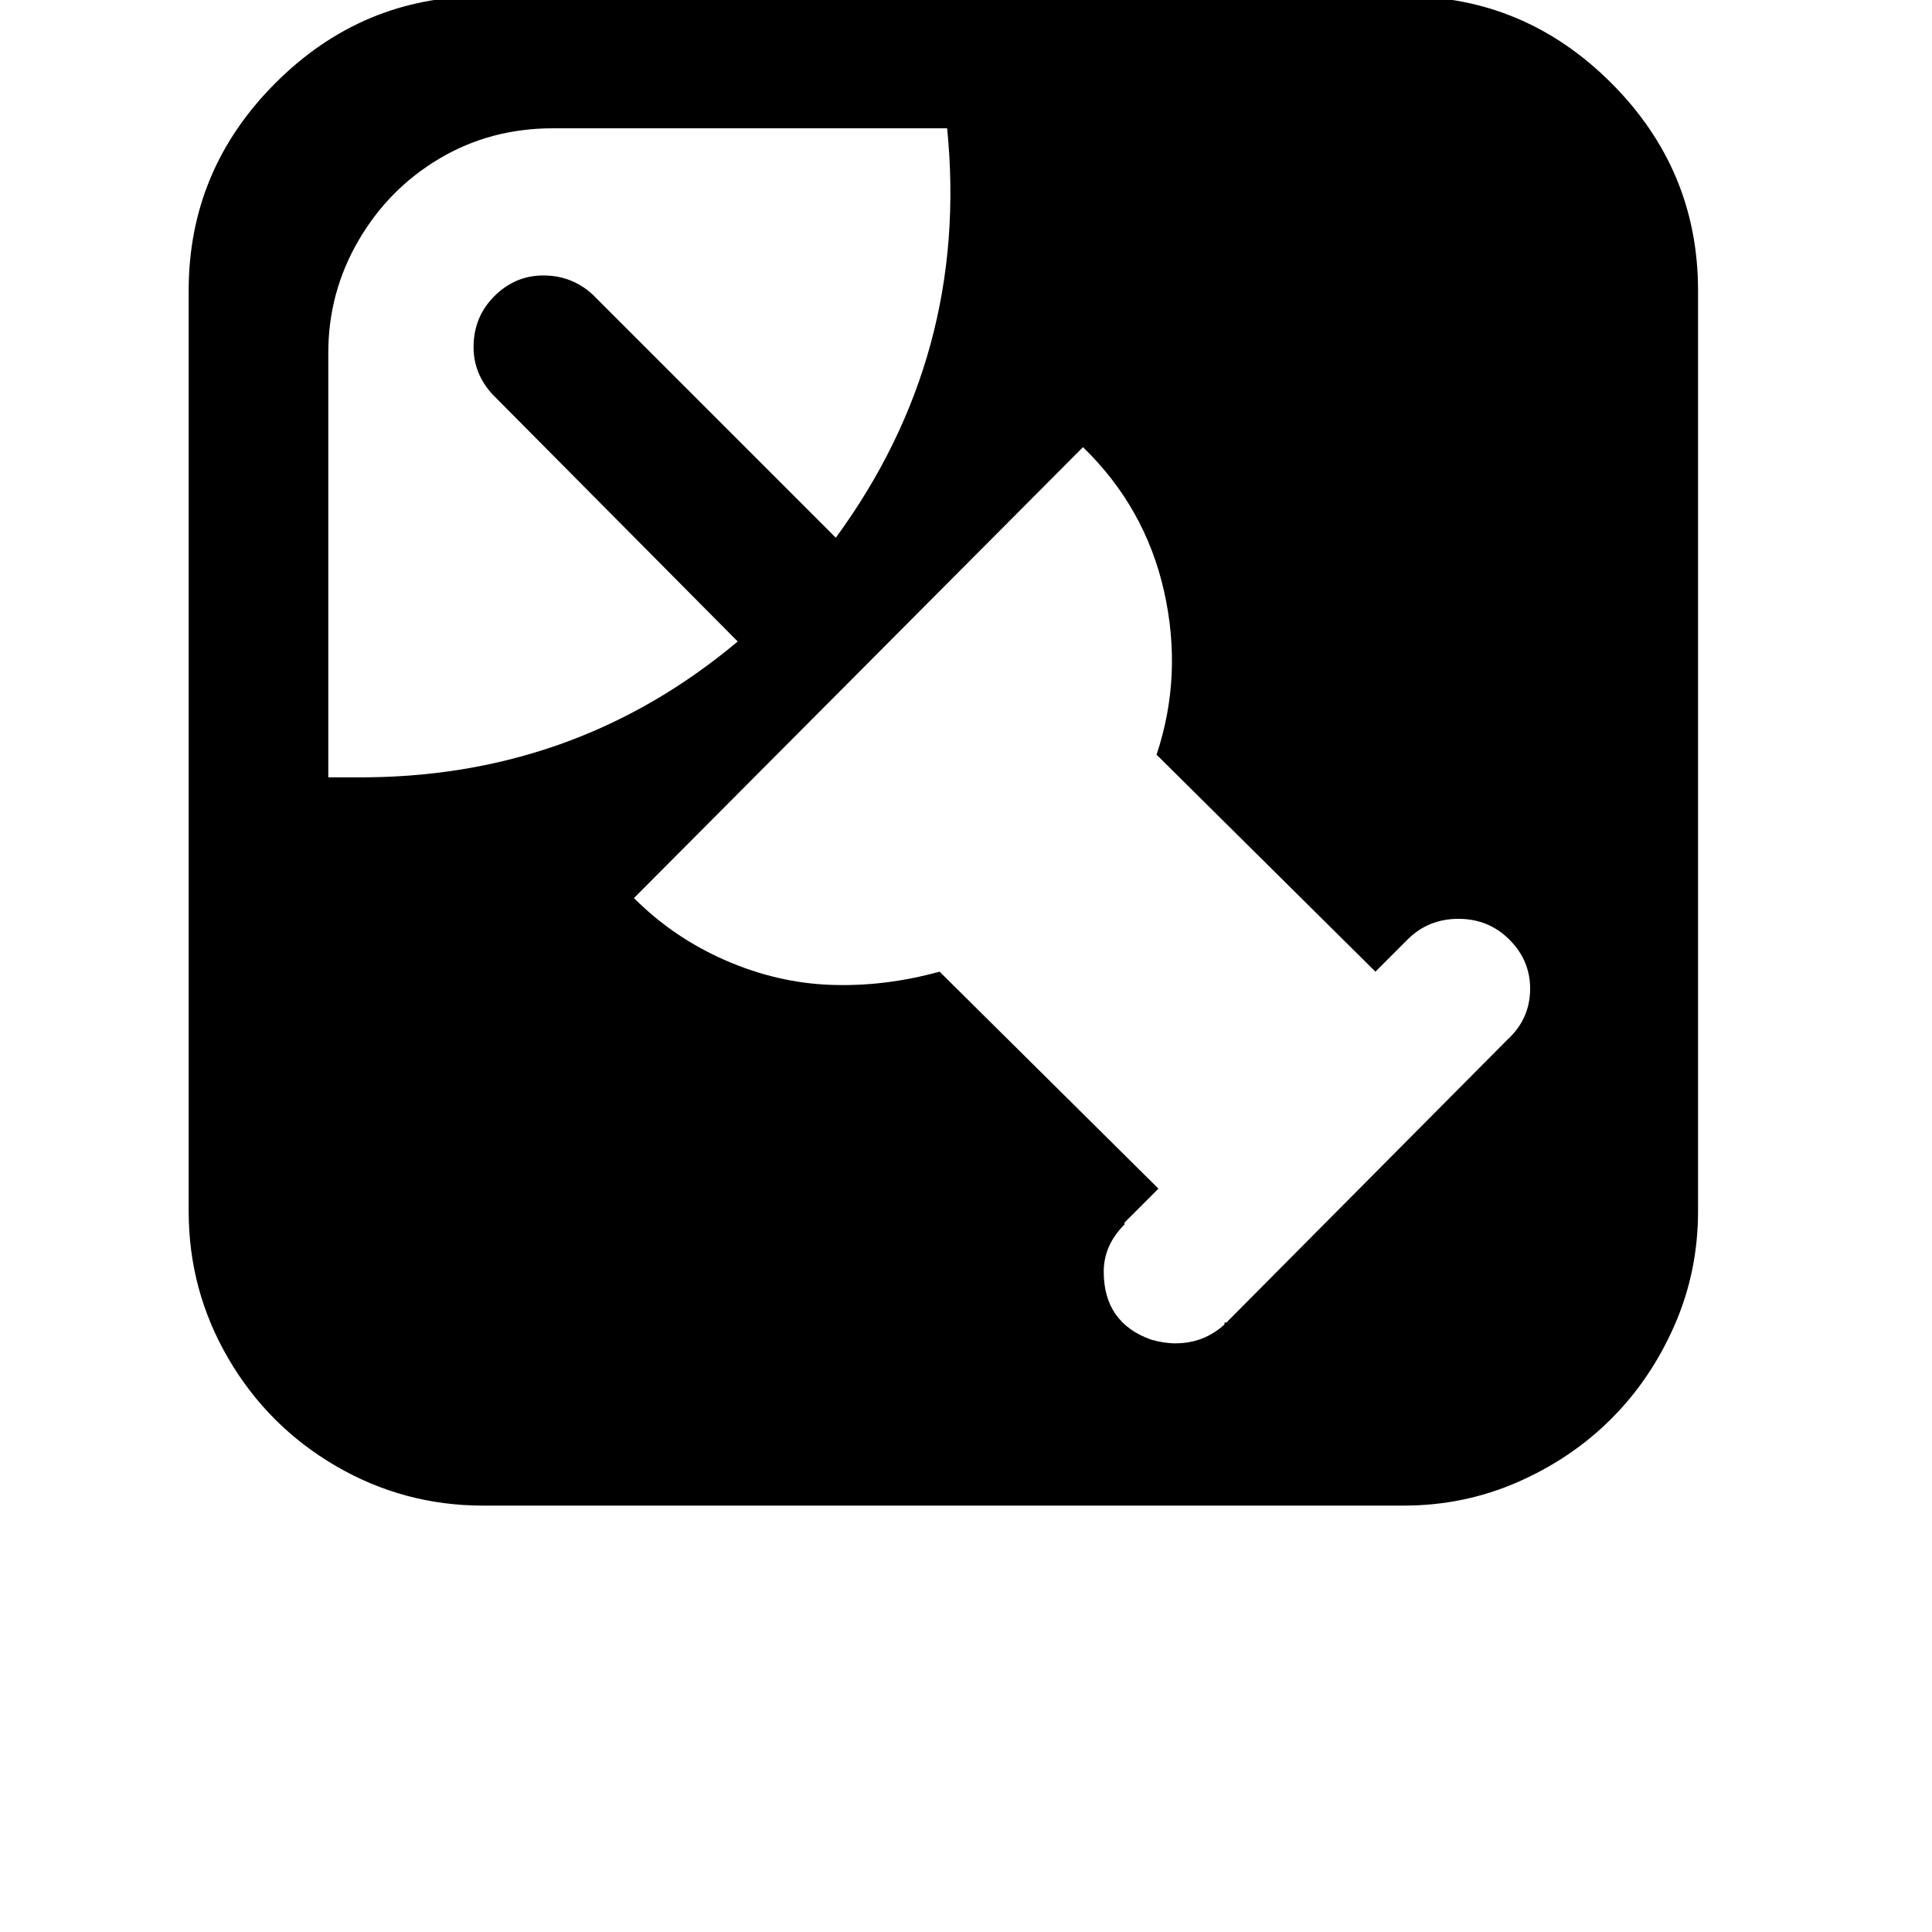 <svg width="64" height="64" viewBox="0 0 1024 1024" xmlns="http://www.w3.org/2000/svg"><path d="M256 798q-42 0-78-21t-57-57-21-78V154q0-64 46-110T256-2h488q64 0 110 46t46 110v488q0 32-12.5 60.5T854 752t-49.5 33.5T744 798H256zm367-86q15 0 26-10v-1h1l149-150q12-11 12-27 0-15-11-26t-27-11-27 11l-17 17-116-115q14-42 4-86.5T574 237L336 476q21 21 48.5 33t56 13 57.5-7l116 115-18 18v1q-11 11-11 25 0 27 25 36 7 2 13 2zM188 412q116 1 203-72L262 210l-1-1q-10-11-10-25 0-16 11-27t26-11 26 10l1 1 128 128q71-97 59-217H293q-33 0-60 16t-43 43.5-16 59.5v225h14z"/></svg>